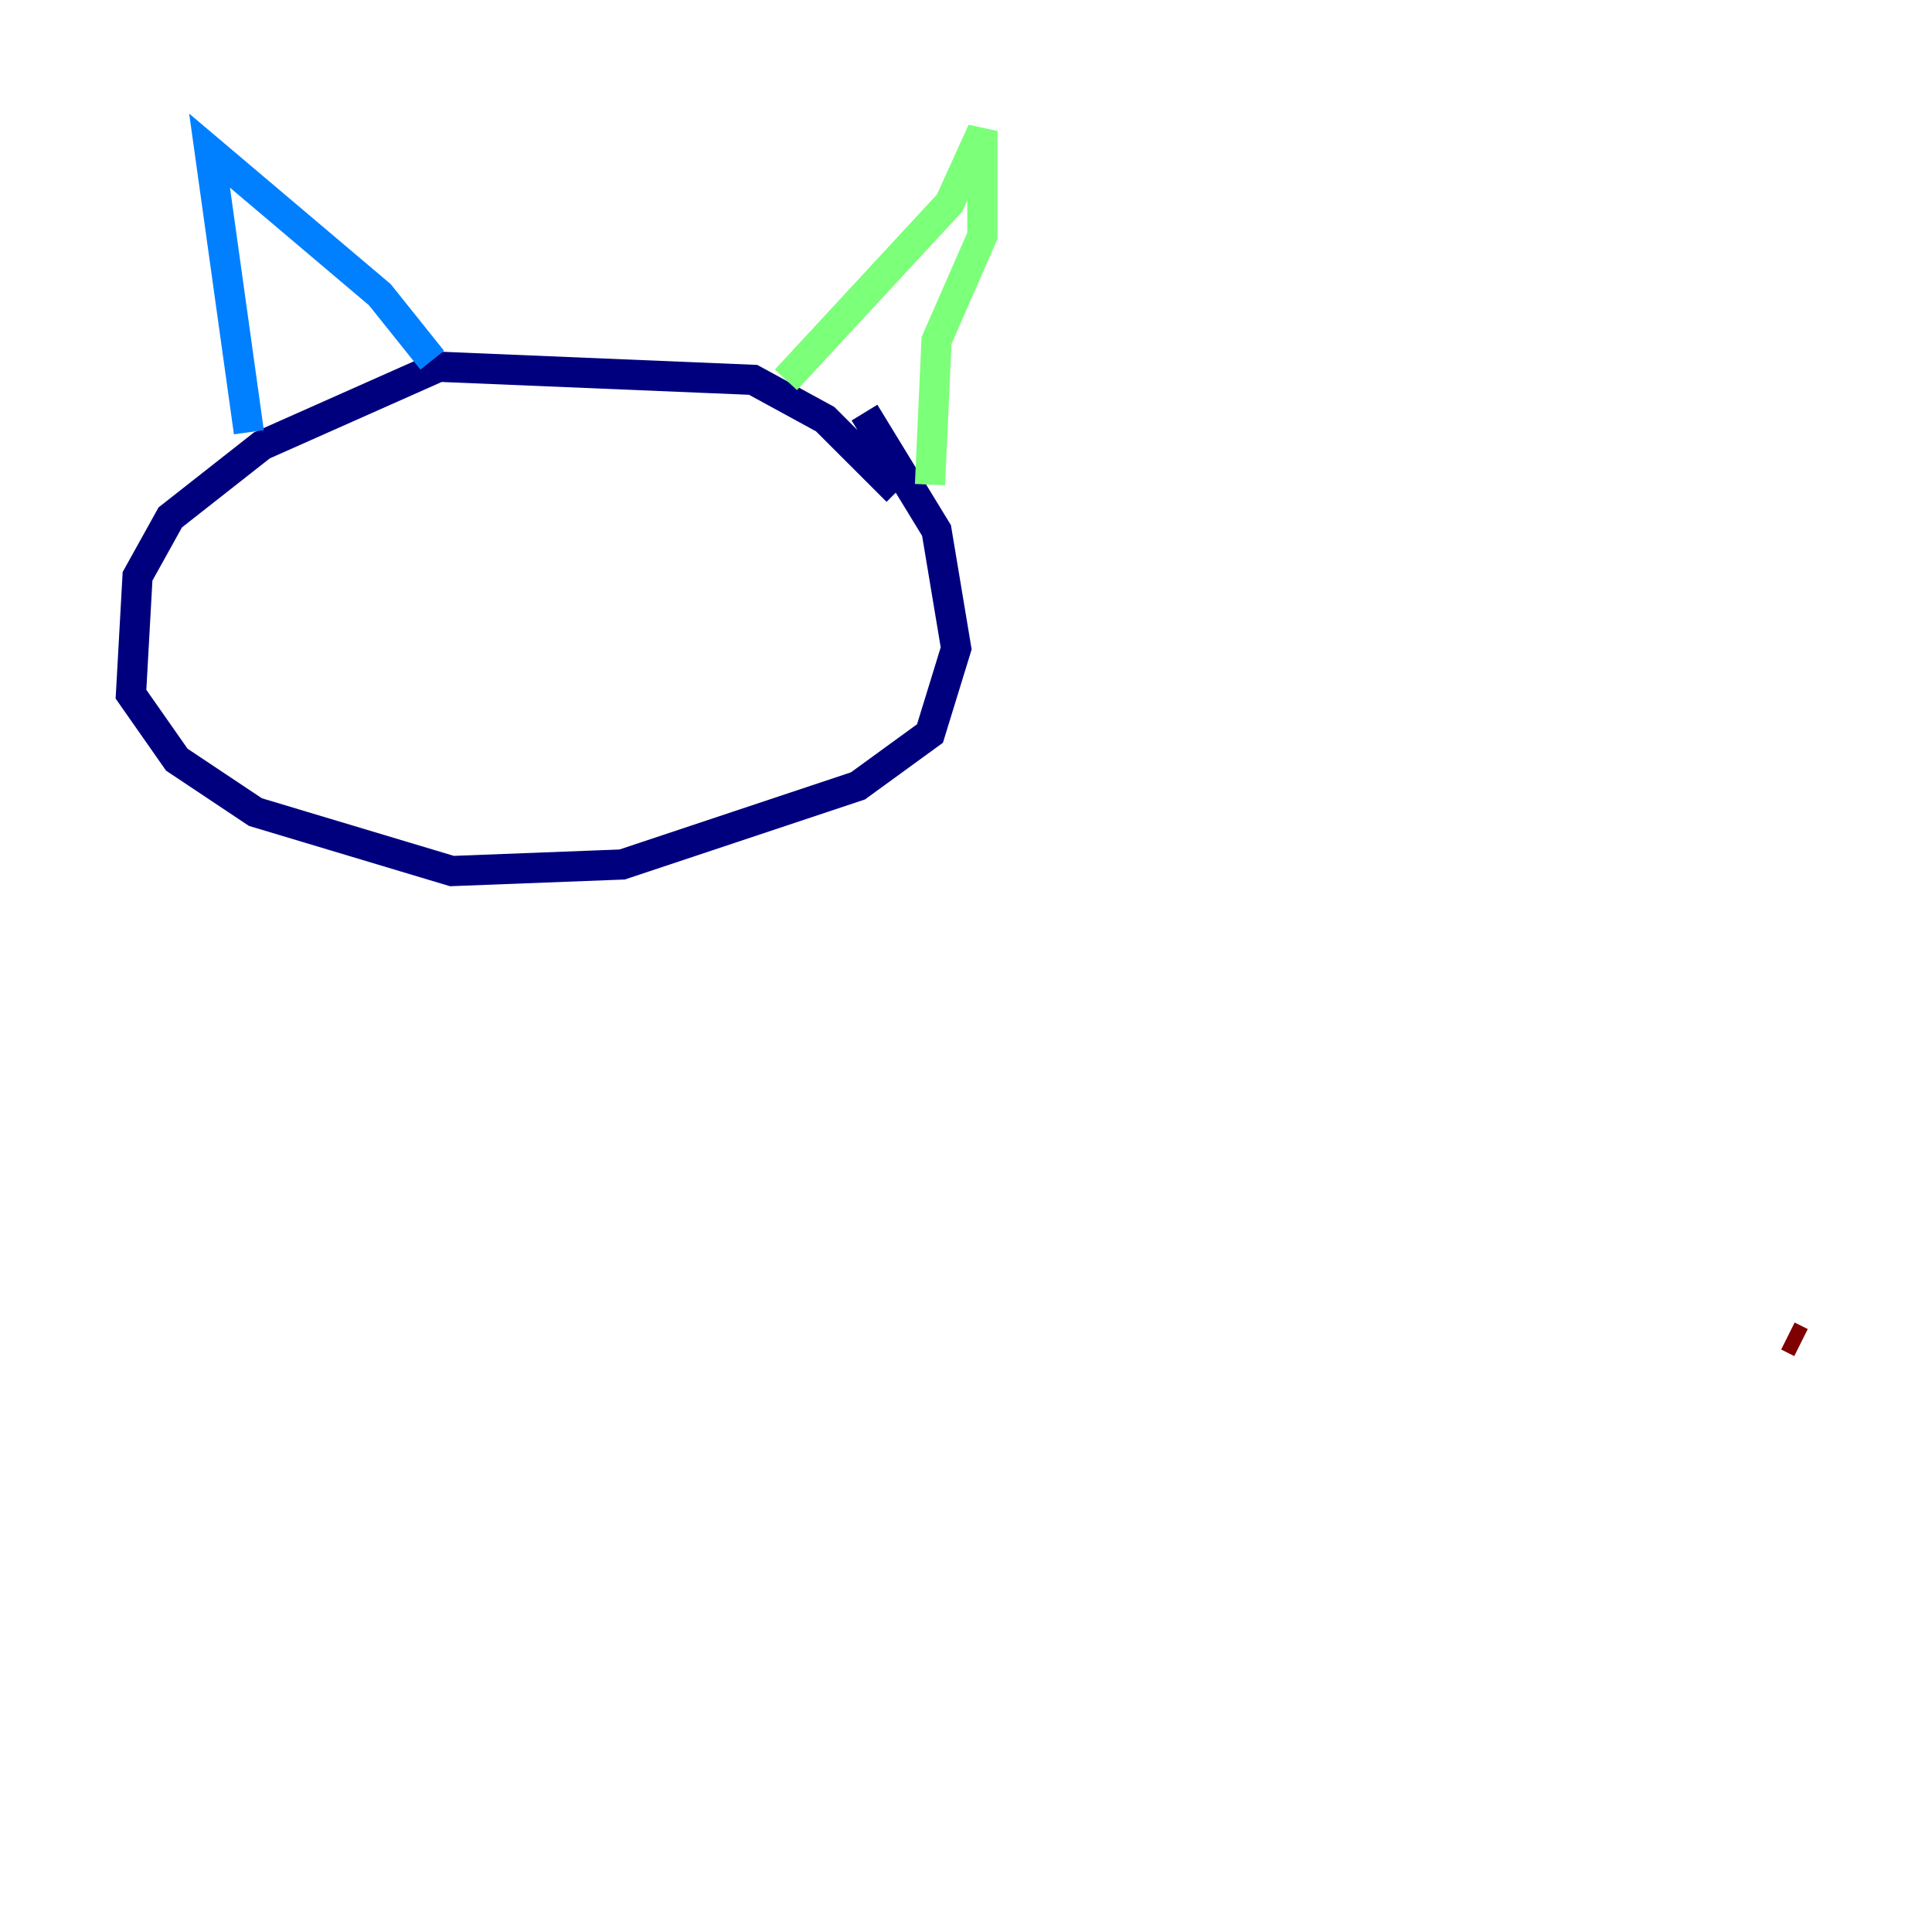 <?xml version="1.0" encoding="utf-8" ?>
<svg baseProfile="tiny" height="128" version="1.2" viewBox="0,0,128,128" width="128" xmlns="http://www.w3.org/2000/svg" xmlns:ev="http://www.w3.org/2001/xml-events" xmlns:xlink="http://www.w3.org/1999/xlink"><defs /><polyline fill="none" points="59.444,32.542 54.671,27.77 49.898,25.166 29.071,24.298 17.356,29.505 11.281,34.278 9.112,38.183 8.678,45.993 11.715,50.332 16.922,53.803 29.939,57.709 41.22,57.275 56.841,52.068 61.614,48.597 63.349,42.956 62.047,35.146 57.275,27.336" stroke="#00007f" stroke-width="2" /><polyline fill="none" points="16.488,28.637 13.885,9.98 25.166,19.525 28.637,23.864" stroke="#0080ff" stroke-width="2" /><polyline fill="none" points="52.068,25.166 62.915,13.451 65.085,8.678 65.085,15.62 62.047,22.563 61.614,32.108" stroke="#7cff79" stroke-width="2" /><polyline fill="none" points="119.322,88.949 119.322,88.949" stroke="#ff9400" stroke-width="2" /><polyline fill="none" points="119.322,88.949 118.454,88.515" stroke="#7f0000" stroke-width="2" /></svg>